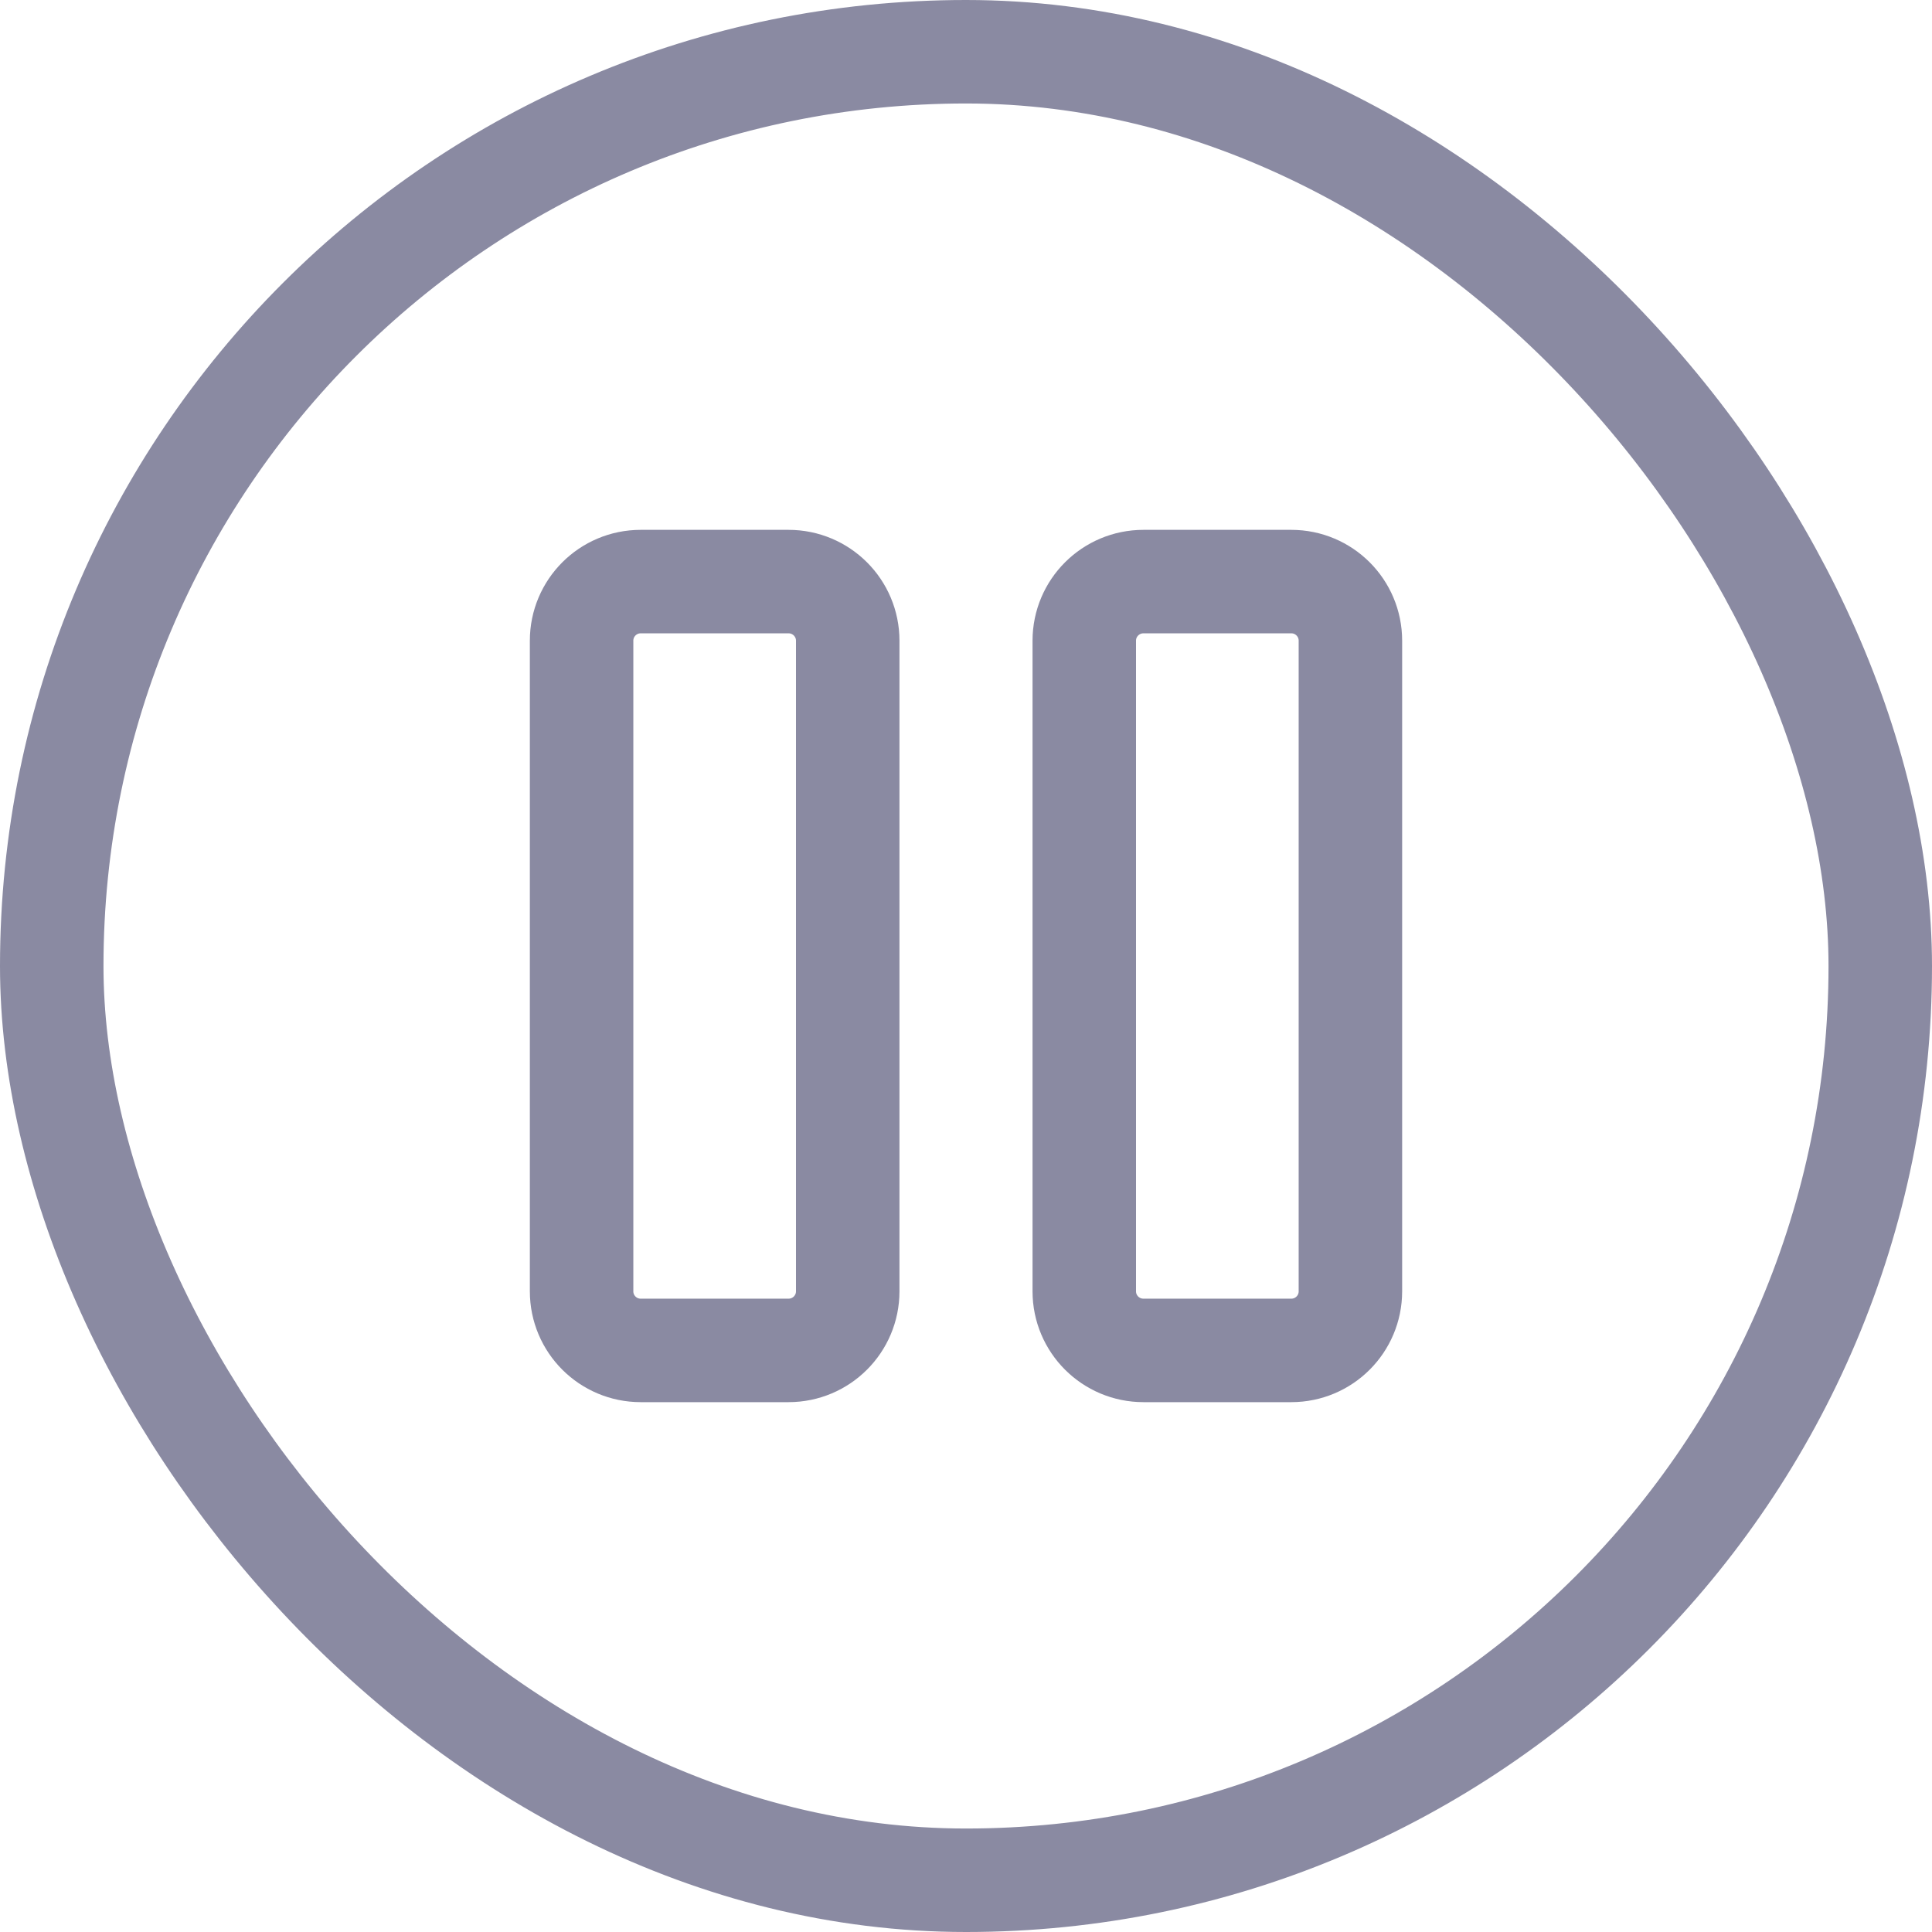 <svg width="32" height="32" viewBox="0 0 32 32" fill="none" xmlns="http://www.w3.org/2000/svg">
<rect x="0.857" y="0.857" width="30.286" height="30.286" rx="15.143" stroke="#8A8AA2" stroke-width="1.714"/>
<path d="M13.061 9.633H10.612C10.071 9.633 9.633 10.071 9.633 10.612V21.388C9.633 21.929 10.071 22.367 10.612 22.367H13.061C13.602 22.367 14.041 21.929 14.041 21.388V10.612C14.041 10.071 13.602 9.633 13.061 9.633Z" stroke="#8A8AA2" stroke-width="1.714" stroke-linecap="round" stroke-linejoin="round"/>
<path d="M21.388 9.633H18.939C18.398 9.633 17.959 10.071 17.959 10.612V21.388C17.959 21.929 18.398 22.367 18.939 22.367H21.388C21.929 22.367 22.367 21.929 22.367 21.388V10.612C22.367 10.071 21.929 9.633 21.388 9.633Z" stroke="#8A8AA2" stroke-width="1.714" stroke-linecap="round" stroke-linejoin="round"/>
</svg>
